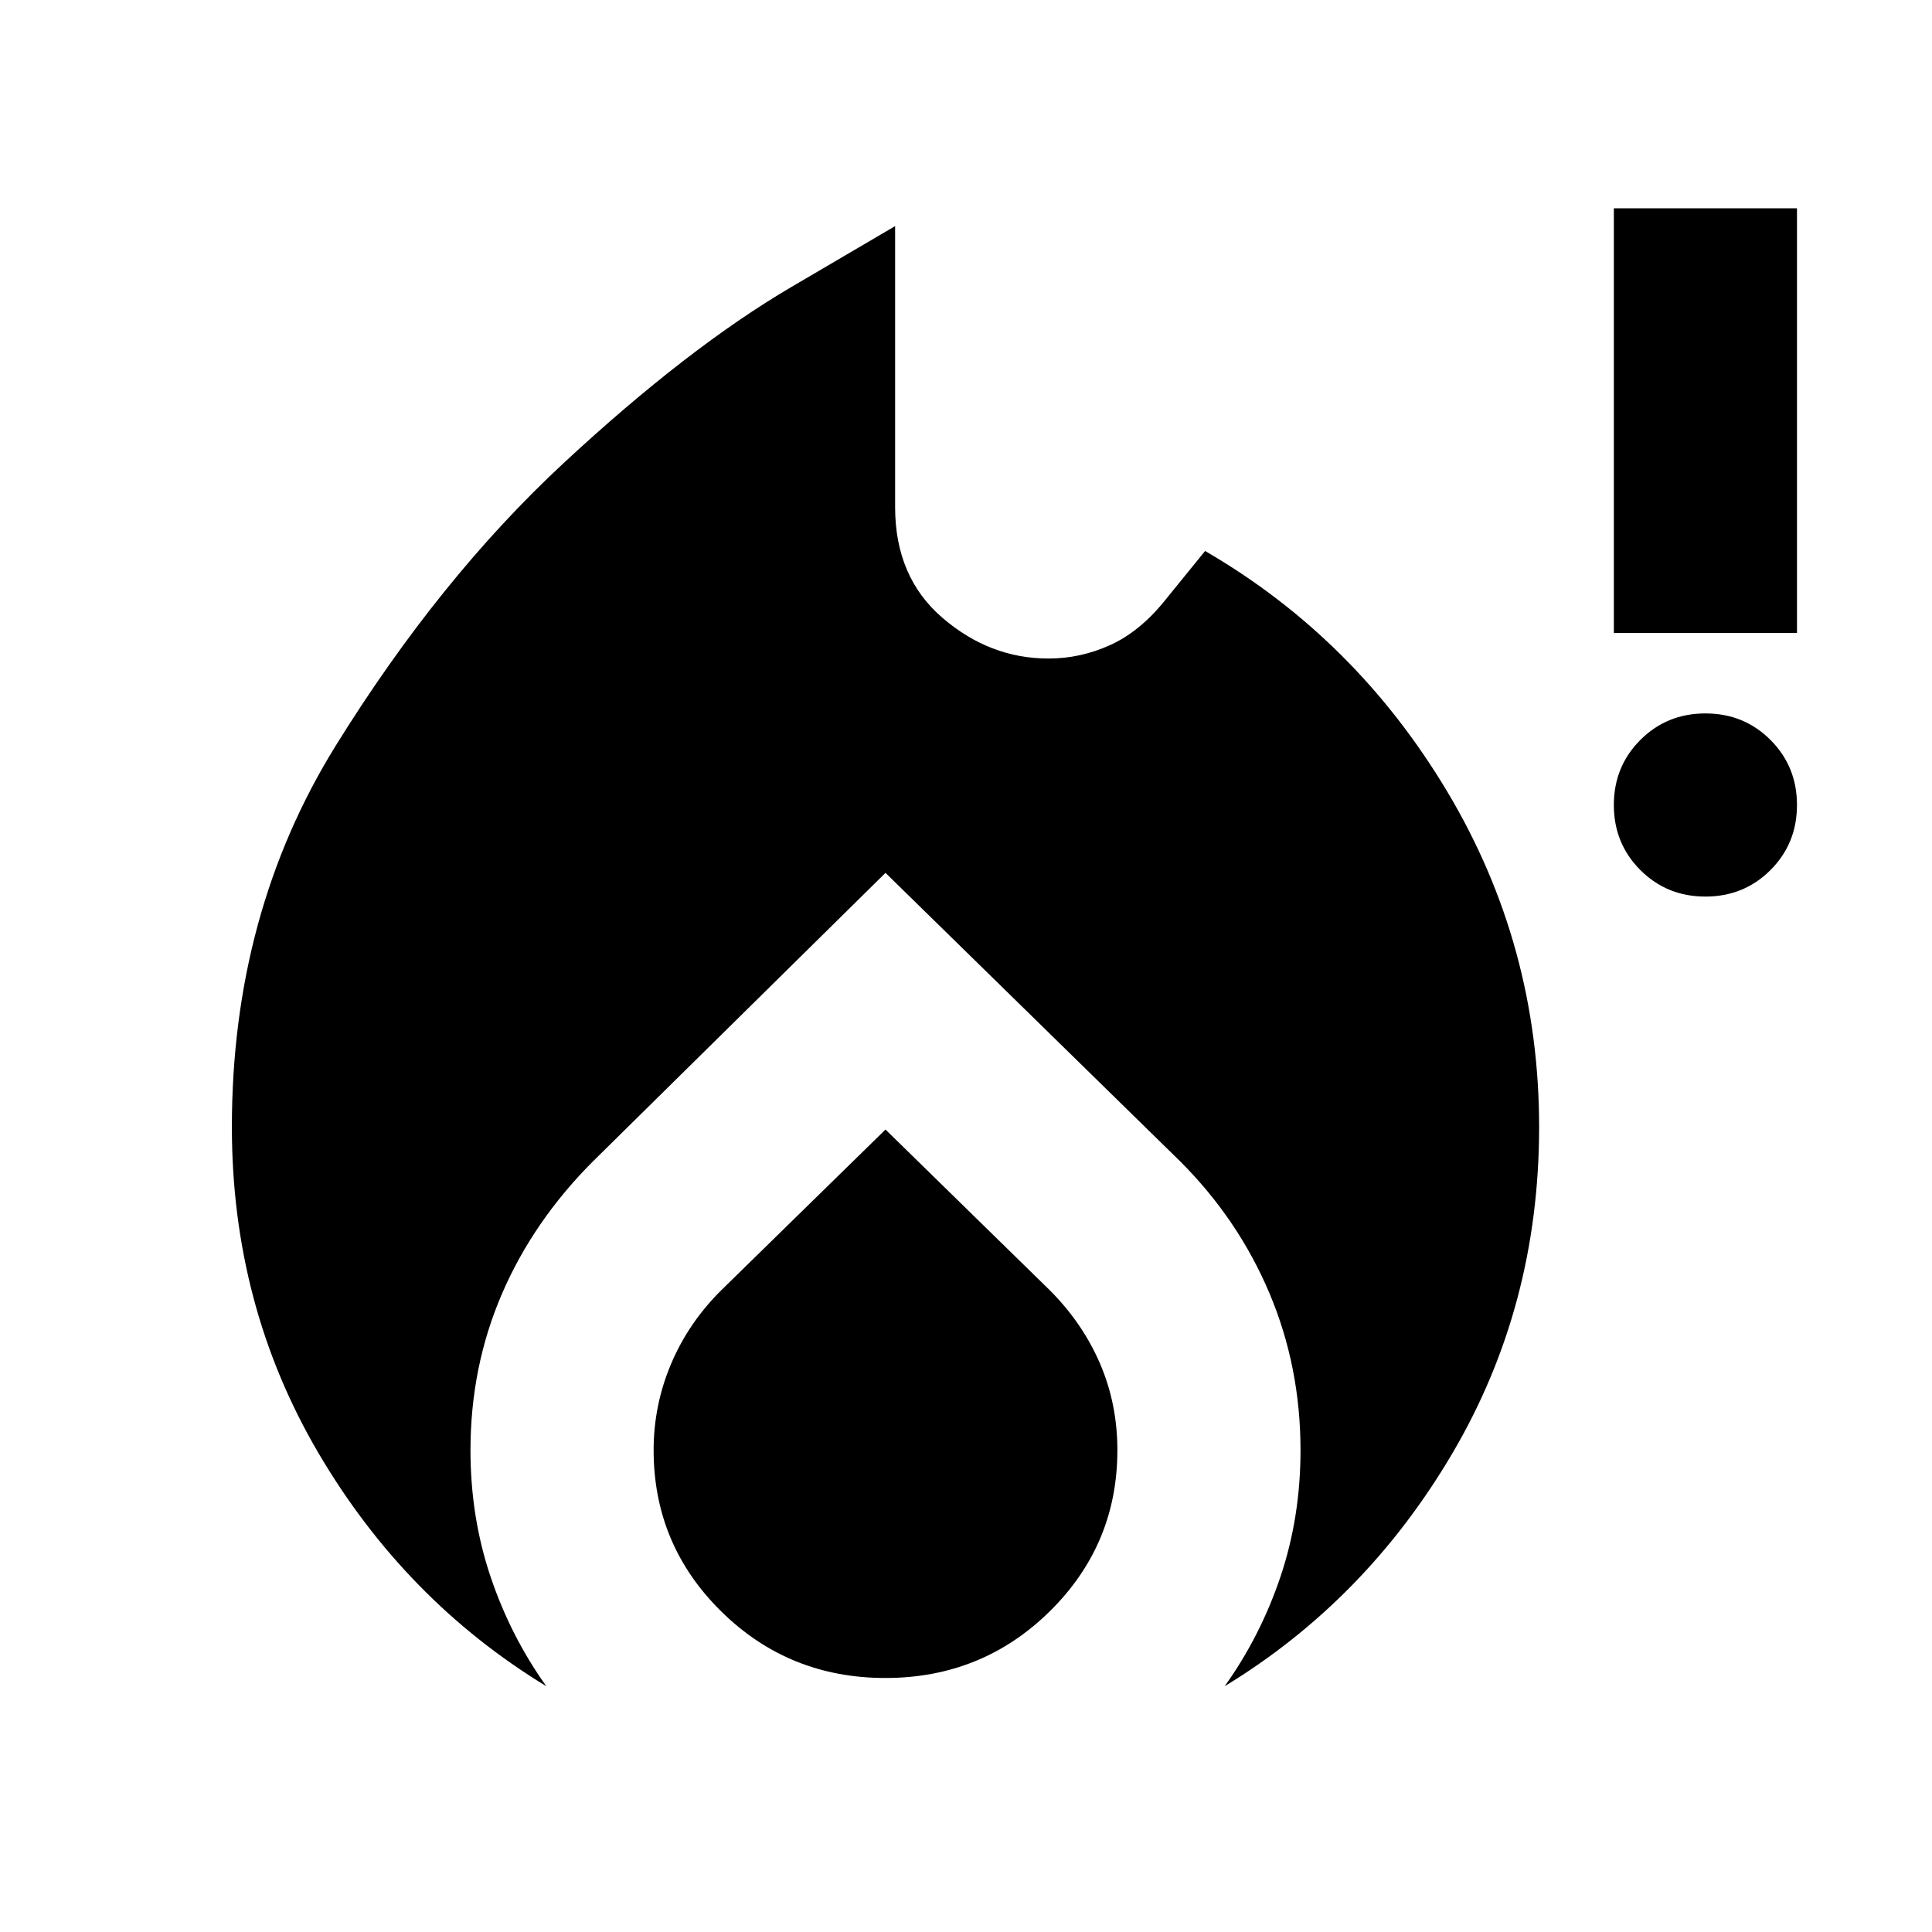 <svg xmlns="http://www.w3.org/2000/svg" height="24" viewBox="0 -960 960 960" width="24"><path d="M115.22-400q0-106.2 51.55-189.39 51.56-83.2 113.32-140.53 61.76-57.33 113.23-87.53l51.46-30.2V-708q0 34.79 23.53 55 23.52 20.22 52.69 20.22 15.8 0 30.46-6.61t26.95-21.72l20.39-25.11q74.87 43.44 120.43 119.73Q764.78-490.2 764.78-400q0 88.81-43 161.98-43 73.17-113.24 115.89 17.79-24.9 27.74-54.47 9.94-29.57 9.94-62.77 0-41.5-15.47-78.11-15.47-36.6-44.34-65.47L440-526.28l-145.3 143.3q-29.72 29.72-45.32 65.96-15.6 36.23-15.6 77.65 0 33.13 9.94 62.72 9.95 29.6 27.74 54.52-70.24-42.72-113.24-115.89t-43-161.98ZM440-398.74l81.61 79.83q16.32 16.34 24.97 36.43 8.64 20.09 8.64 43.05 0 47.01-33.62 80.11-33.63 33.1-81.66 33.1-48.03 0-81.59-33.1-33.57-33.1-33.57-80.11 0-22.29 8.63-42.76t24.94-36.66L440-398.74ZM847.41-514.5q-19.15 0-32.32-13.17-13.18-13.18-13.18-32.33t13.18-32.33q13.17-13.17 32.32-13.17 19.16 0 32.33 13.17 13.17 13.18 13.17 32.33t-13.17 32.33q-13.17 13.17-32.33 13.17Zm-45.5-131v-211h91v211h-91Z"/></svg>